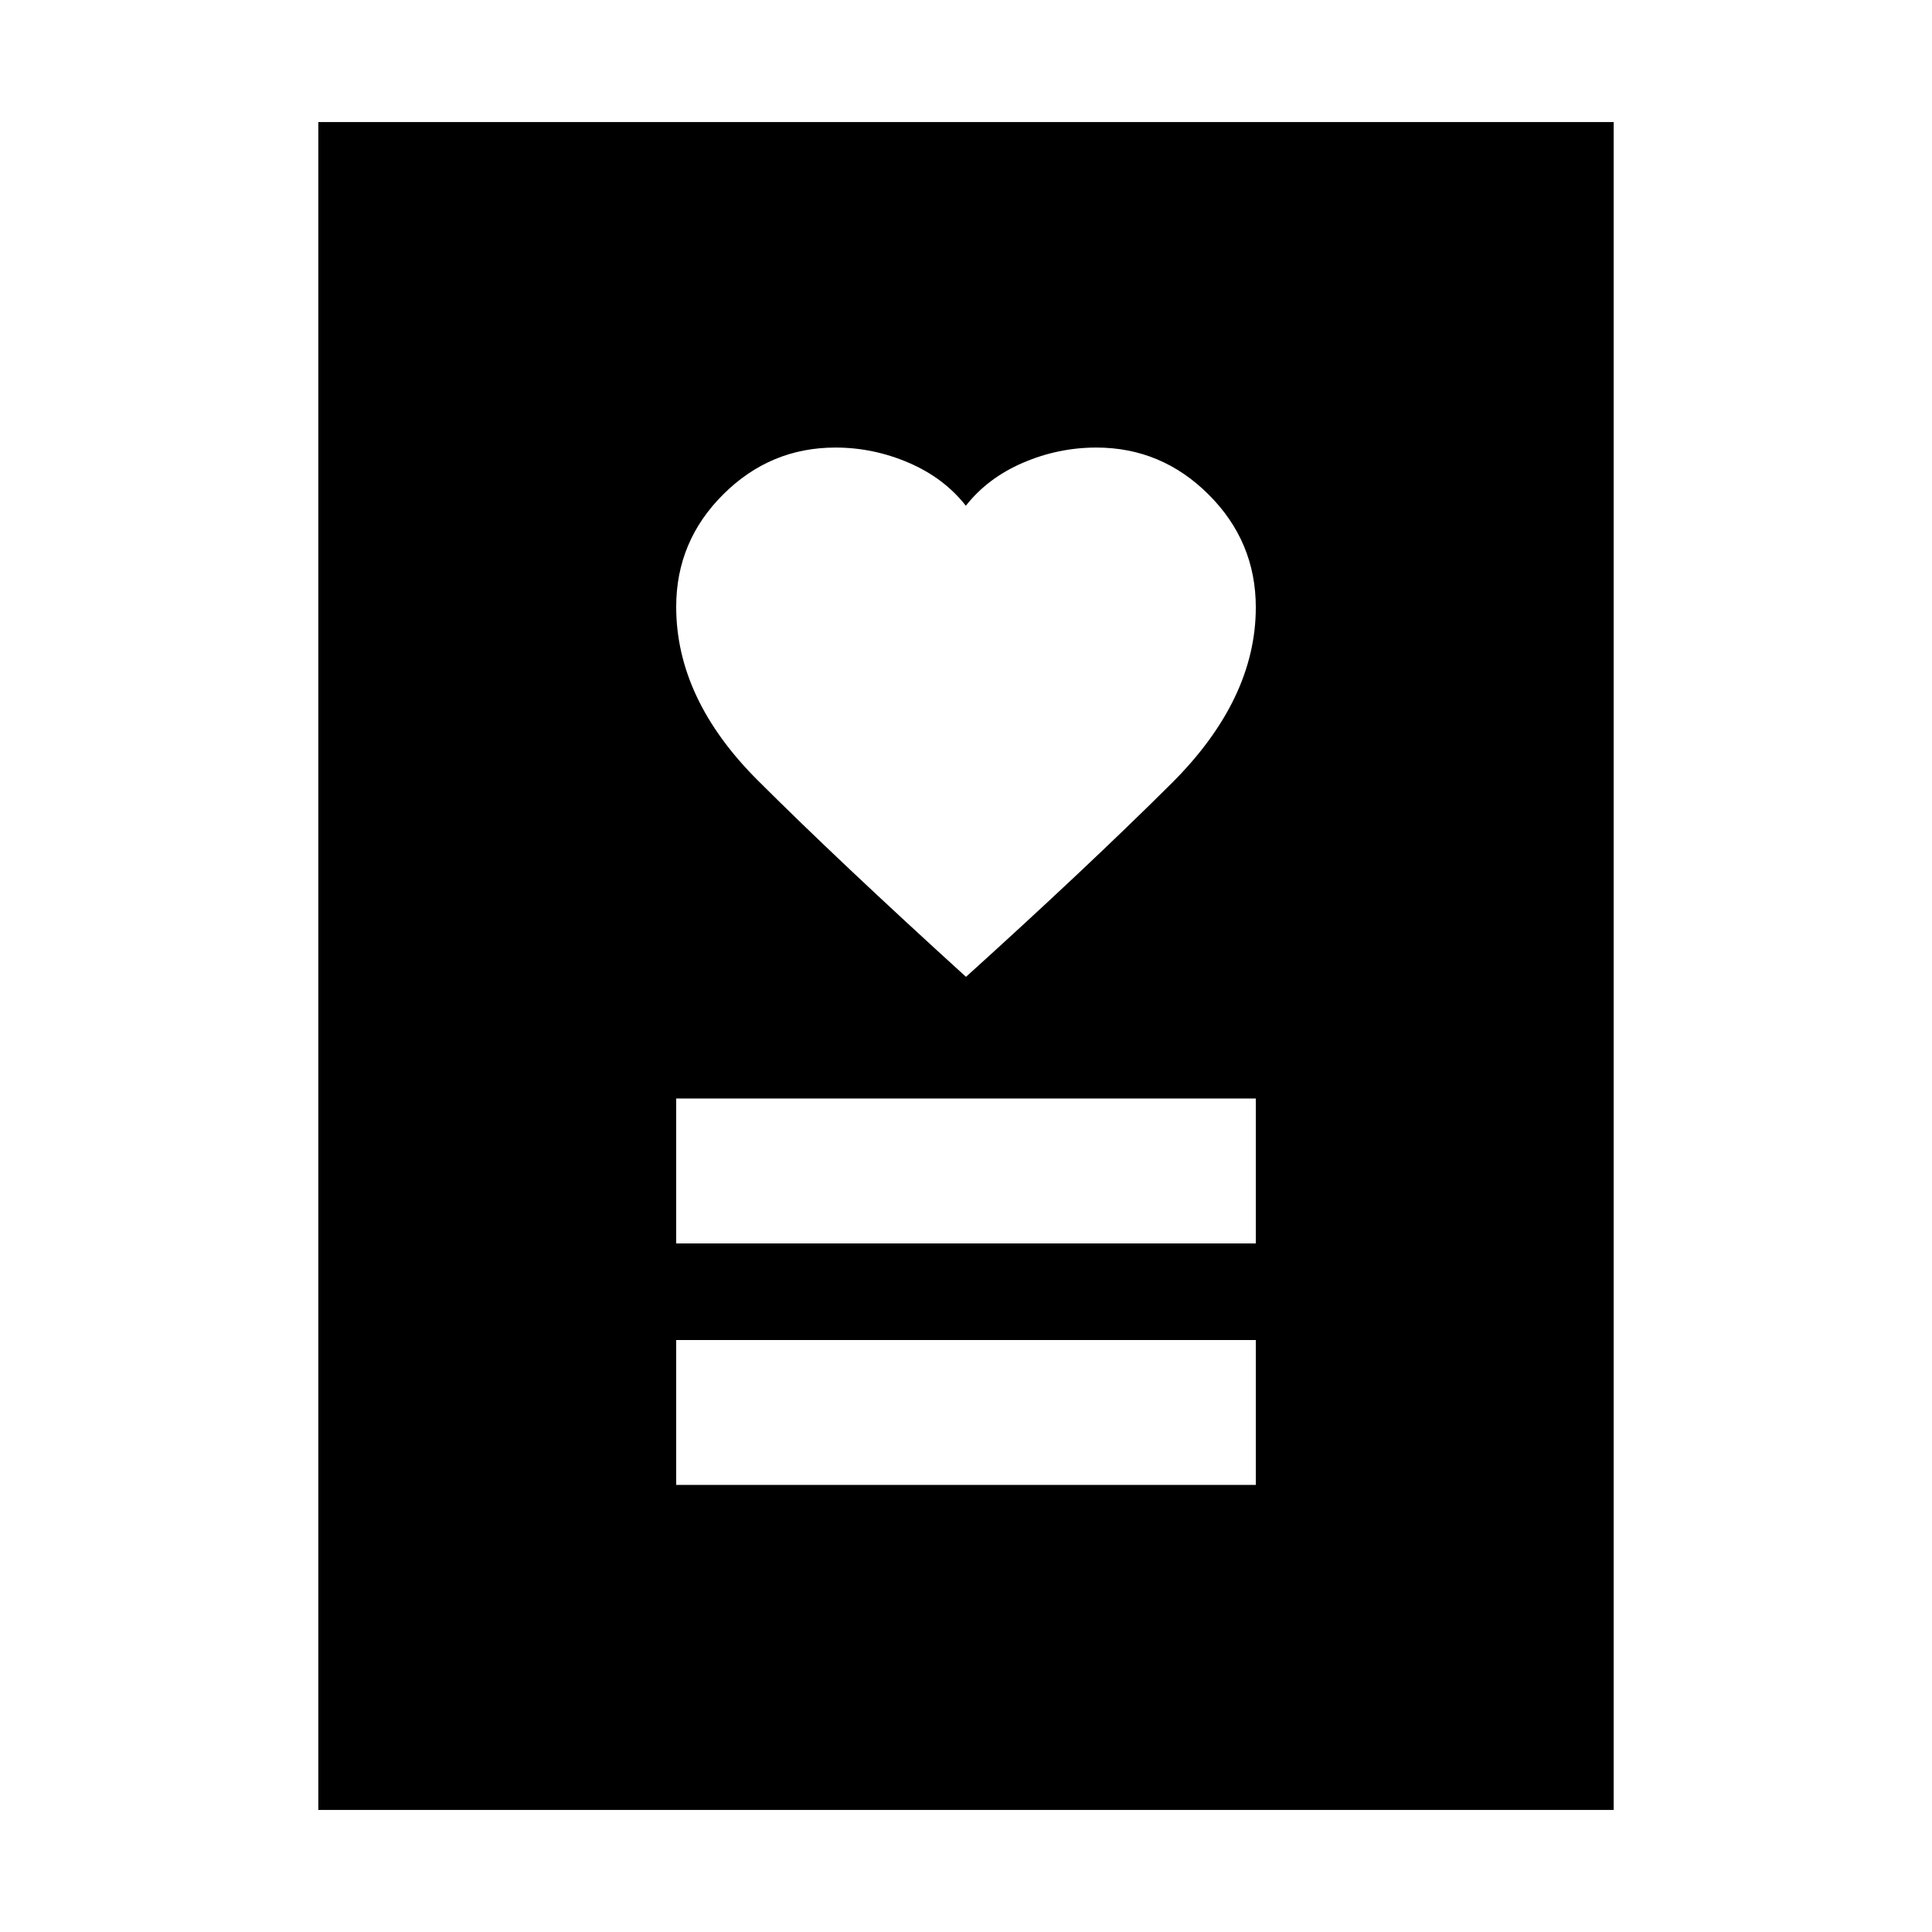 <svg xmlns="http://www.w3.org/2000/svg" height="20" viewBox="0 -960 960 960" width="20"><path d="M336-222.15h288v-72H336v72Zm0-120h288v-72H336v72Zm144-132.46q60-54.24 102-96.01t42-87.59q0-32.64-23.41-56.02-23.41-23.38-55.83-23.38-18.91 0-36.47 7.56-17.56 7.57-28.37 21.36-10.8-13.79-28.36-21.36-17.56-7.56-36.44-7.56-32.37 0-55.74 23.26Q336-691.09 336-658.47q0 45.77 40.5 86.2Q417-531.85 480-474.61ZM158.17-60.65v-838.7h643.66v838.7H158.17Z"/></svg>
